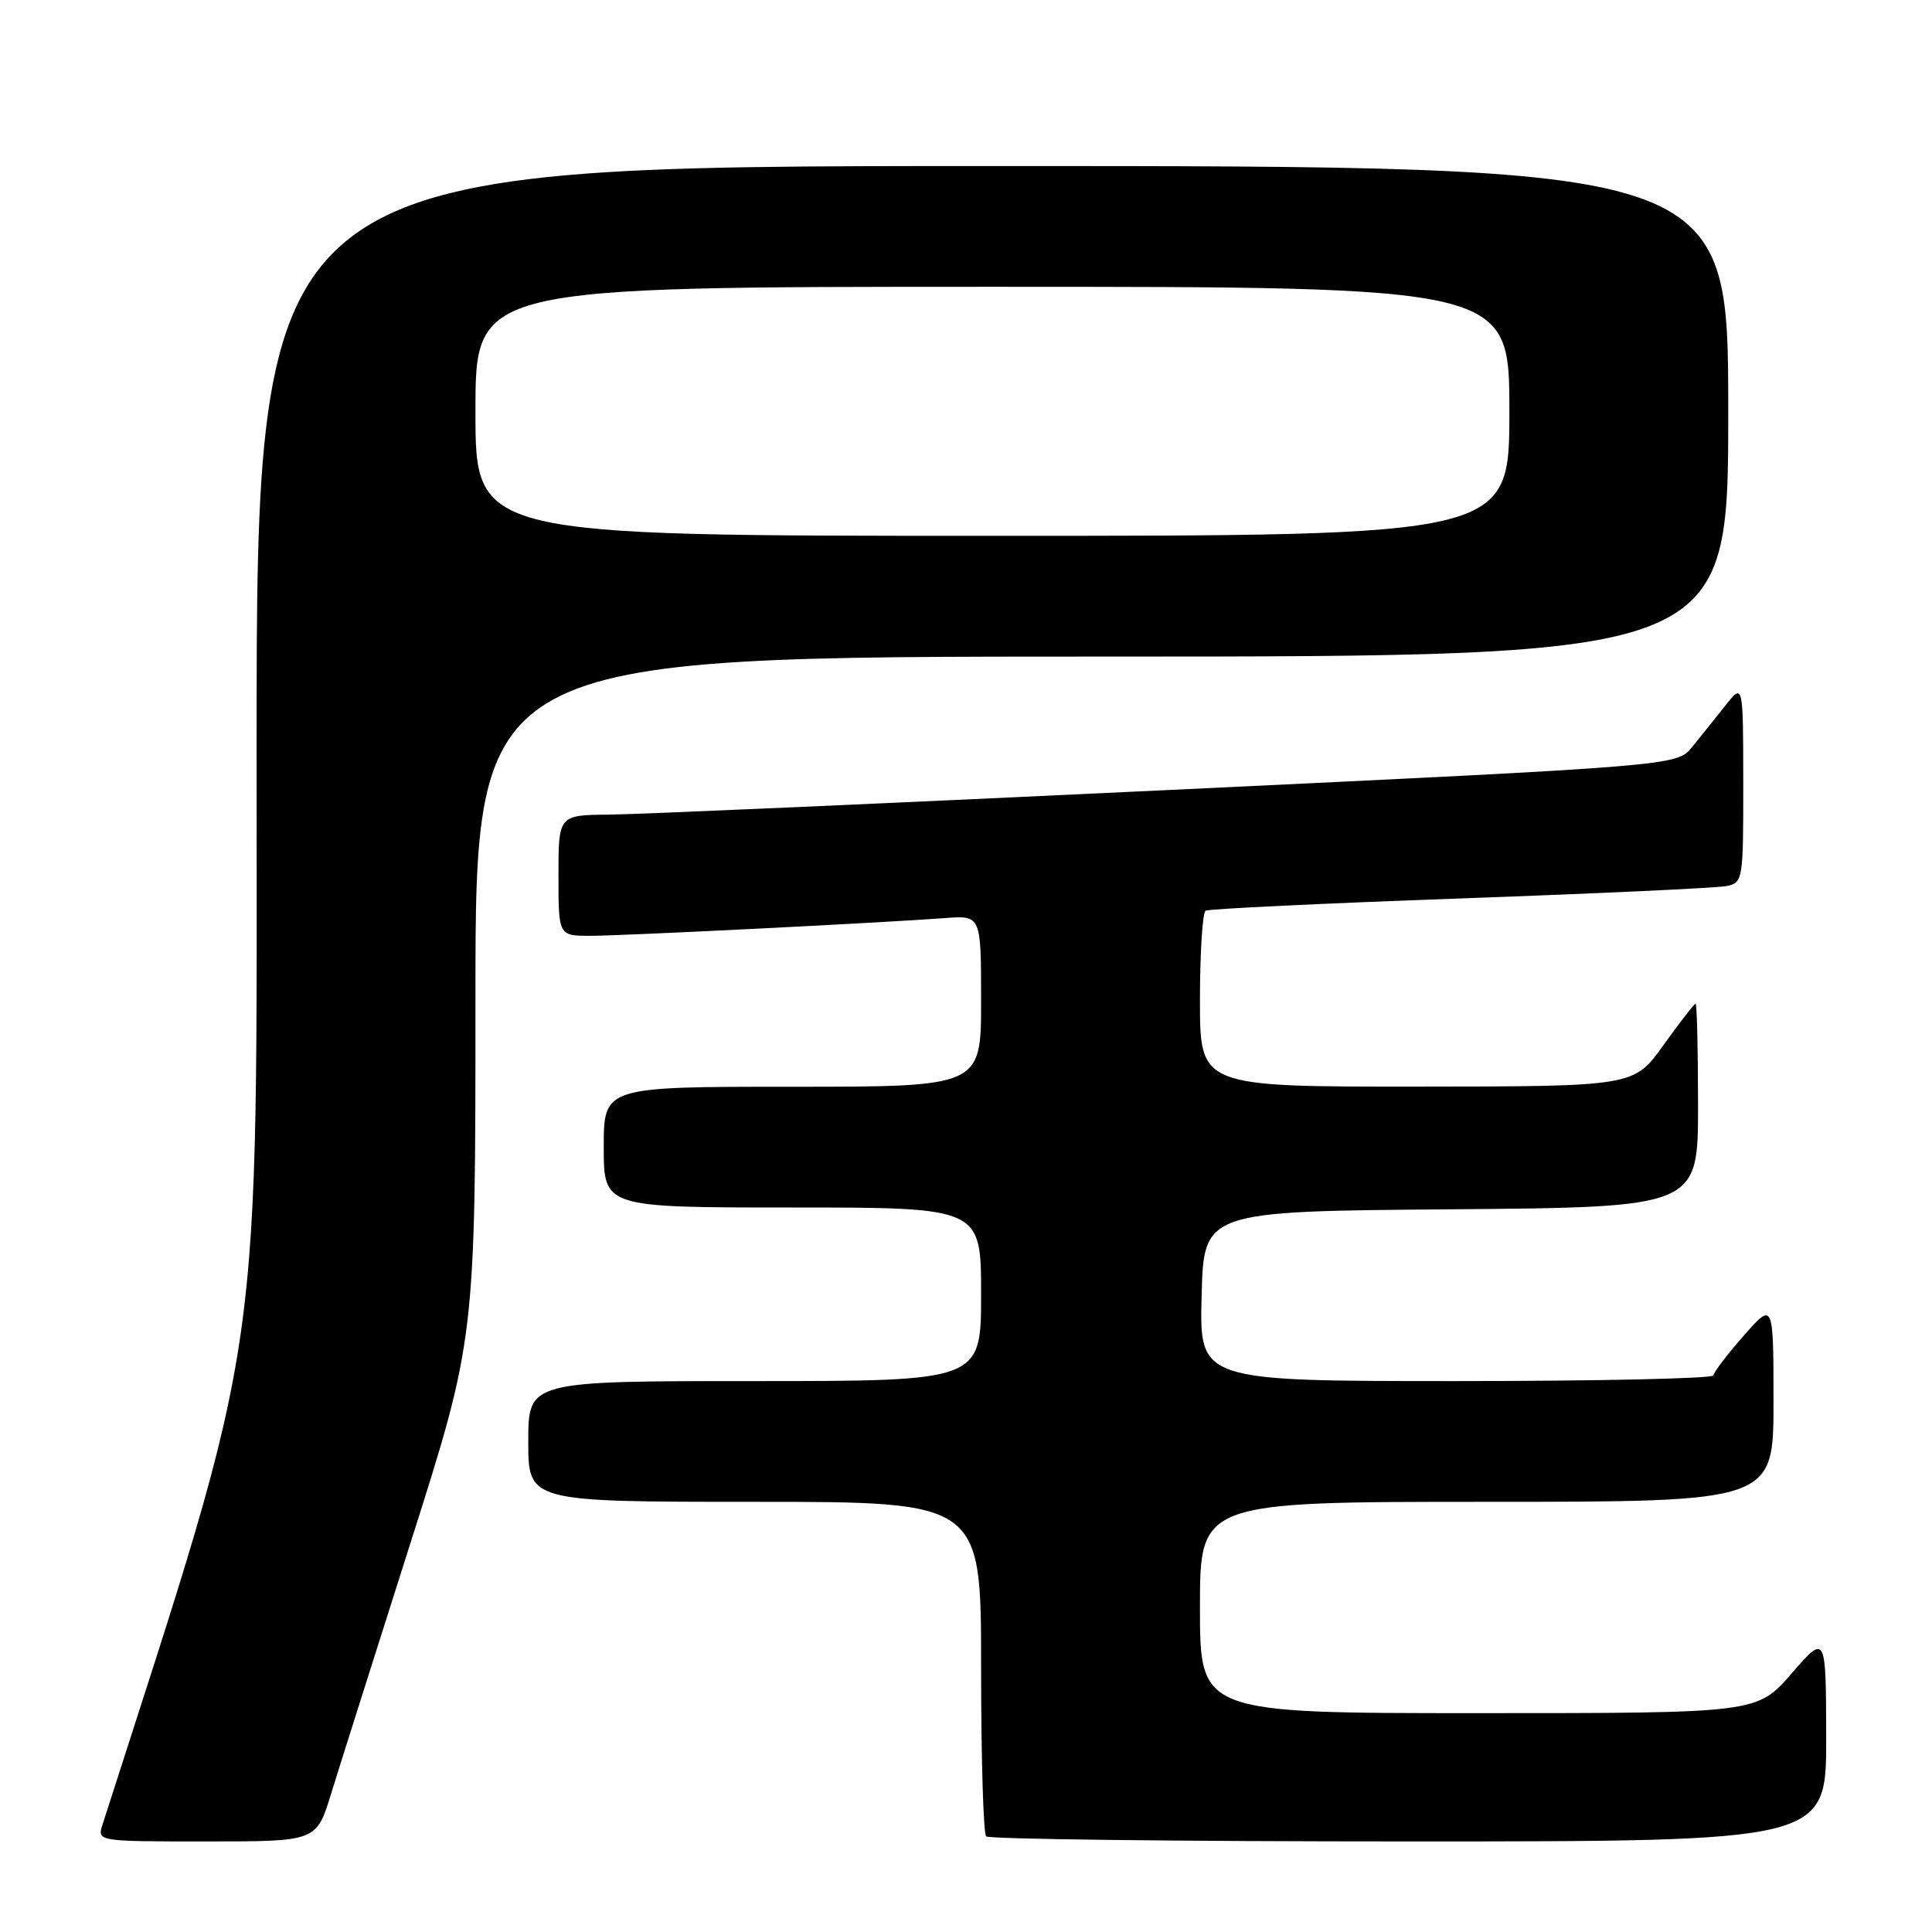 <?xml version="1.0" encoding="UTF-8" standalone="no"?>
<!DOCTYPE svg PUBLIC "-//W3C//DTD SVG 1.1//EN" "http://www.w3.org/Graphics/SVG/1.1/DTD/svg11.dtd" >
<svg xmlns="http://www.w3.org/2000/svg" xmlns:xlink="http://www.w3.org/1999/xlink" version="1.1" viewBox="0 0 256 256">
 <g >
 <path fill="currentColor"
d=" M 43.85 237.75 C 44.91 234.31 49.66 219.33 54.39 204.45 C 63.00 177.40 63.00 177.40 63.00 132.20 C 63.00 87.00 63.00 87.00 146.00 87.00 C 229.00 87.00 229.00 87.00 229.00 54.50 C 229.00 22.00 229.00 22.00 131.50 22.00 C 34.00 22.00 34.00 22.00 34.00 99.38 C 34.00 182.90 35.21 174.45 13.59 241.75 C 12.87 244.00 12.87 244.00 27.39 244.00 C 41.92 244.00 41.92 244.00 43.85 237.75 Z  M 241.98 230.25 C 241.95 216.50 241.95 216.50 237.39 221.75 C 232.82 227.00 232.82 227.00 195.91 227.00 C 159.00 227.00 159.00 227.00 159.00 213.00 C 159.00 199.00 159.00 199.00 197.00 199.00 C 235.00 199.00 235.00 199.00 235.00 185.75 C 234.99 172.50 234.99 172.50 231.04 177.00 C 228.86 179.47 227.07 181.84 227.04 182.25 C 227.02 182.66 211.69 183.00 192.97 183.00 C 158.93 183.00 158.93 183.00 159.22 171.75 C 159.50 160.50 159.50 160.50 192.25 160.24 C 225.00 159.97 225.00 159.97 225.00 146.49 C 225.00 139.07 224.85 133.00 224.67 133.00 C 224.50 133.00 222.58 135.47 220.42 138.48 C 216.50 143.96 216.50 143.96 187.75 143.98 C 159.00 144.00 159.00 144.00 159.00 132.56 C 159.00 126.27 159.34 120.92 159.75 120.67 C 160.16 120.43 175.35 119.70 193.50 119.05 C 211.65 118.40 227.51 117.66 228.75 117.41 C 230.95 116.97 231.00 116.66 230.99 103.73 C 230.98 90.50 230.98 90.50 228.61 93.50 C 227.30 95.15 225.33 97.62 224.21 98.99 C 222.19 101.48 222.19 101.48 154.85 104.68 C 117.81 106.44 84.46 107.91 80.75 107.94 C 74.00 108.00 74.00 108.00 74.00 116.00 C 74.00 124.00 74.00 124.00 78.22 124.00 C 82.47 124.00 116.42 122.30 125.25 121.65 C 130.00 121.29 130.00 121.29 130.00 132.65 C 130.00 144.00 130.00 144.00 105.00 144.00 C 80.00 144.00 80.00 144.00 80.00 152.00 C 80.00 160.00 80.00 160.00 105.00 160.00 C 130.00 160.00 130.00 160.00 130.00 171.50 C 130.00 183.00 130.00 183.00 100.00 183.00 C 70.00 183.00 70.00 183.00 70.00 191.00 C 70.00 199.00 70.00 199.00 100.00 199.00 C 130.00 199.00 130.00 199.00 130.00 220.83 C 130.00 232.84 130.30 242.97 130.67 243.33 C 131.03 243.70 156.23 244.00 186.67 244.00 C 242.00 244.00 242.00 244.00 241.98 230.25 Z  M 63.00 54.50 C 63.00 38.00 63.00 38.00 131.50 38.00 C 200.00 38.00 200.00 38.00 200.00 54.50 C 200.00 71.00 200.00 71.00 131.50 71.00 C 63.00 71.00 63.00 71.00 63.00 54.50 Z "/>
</g>
</svg>